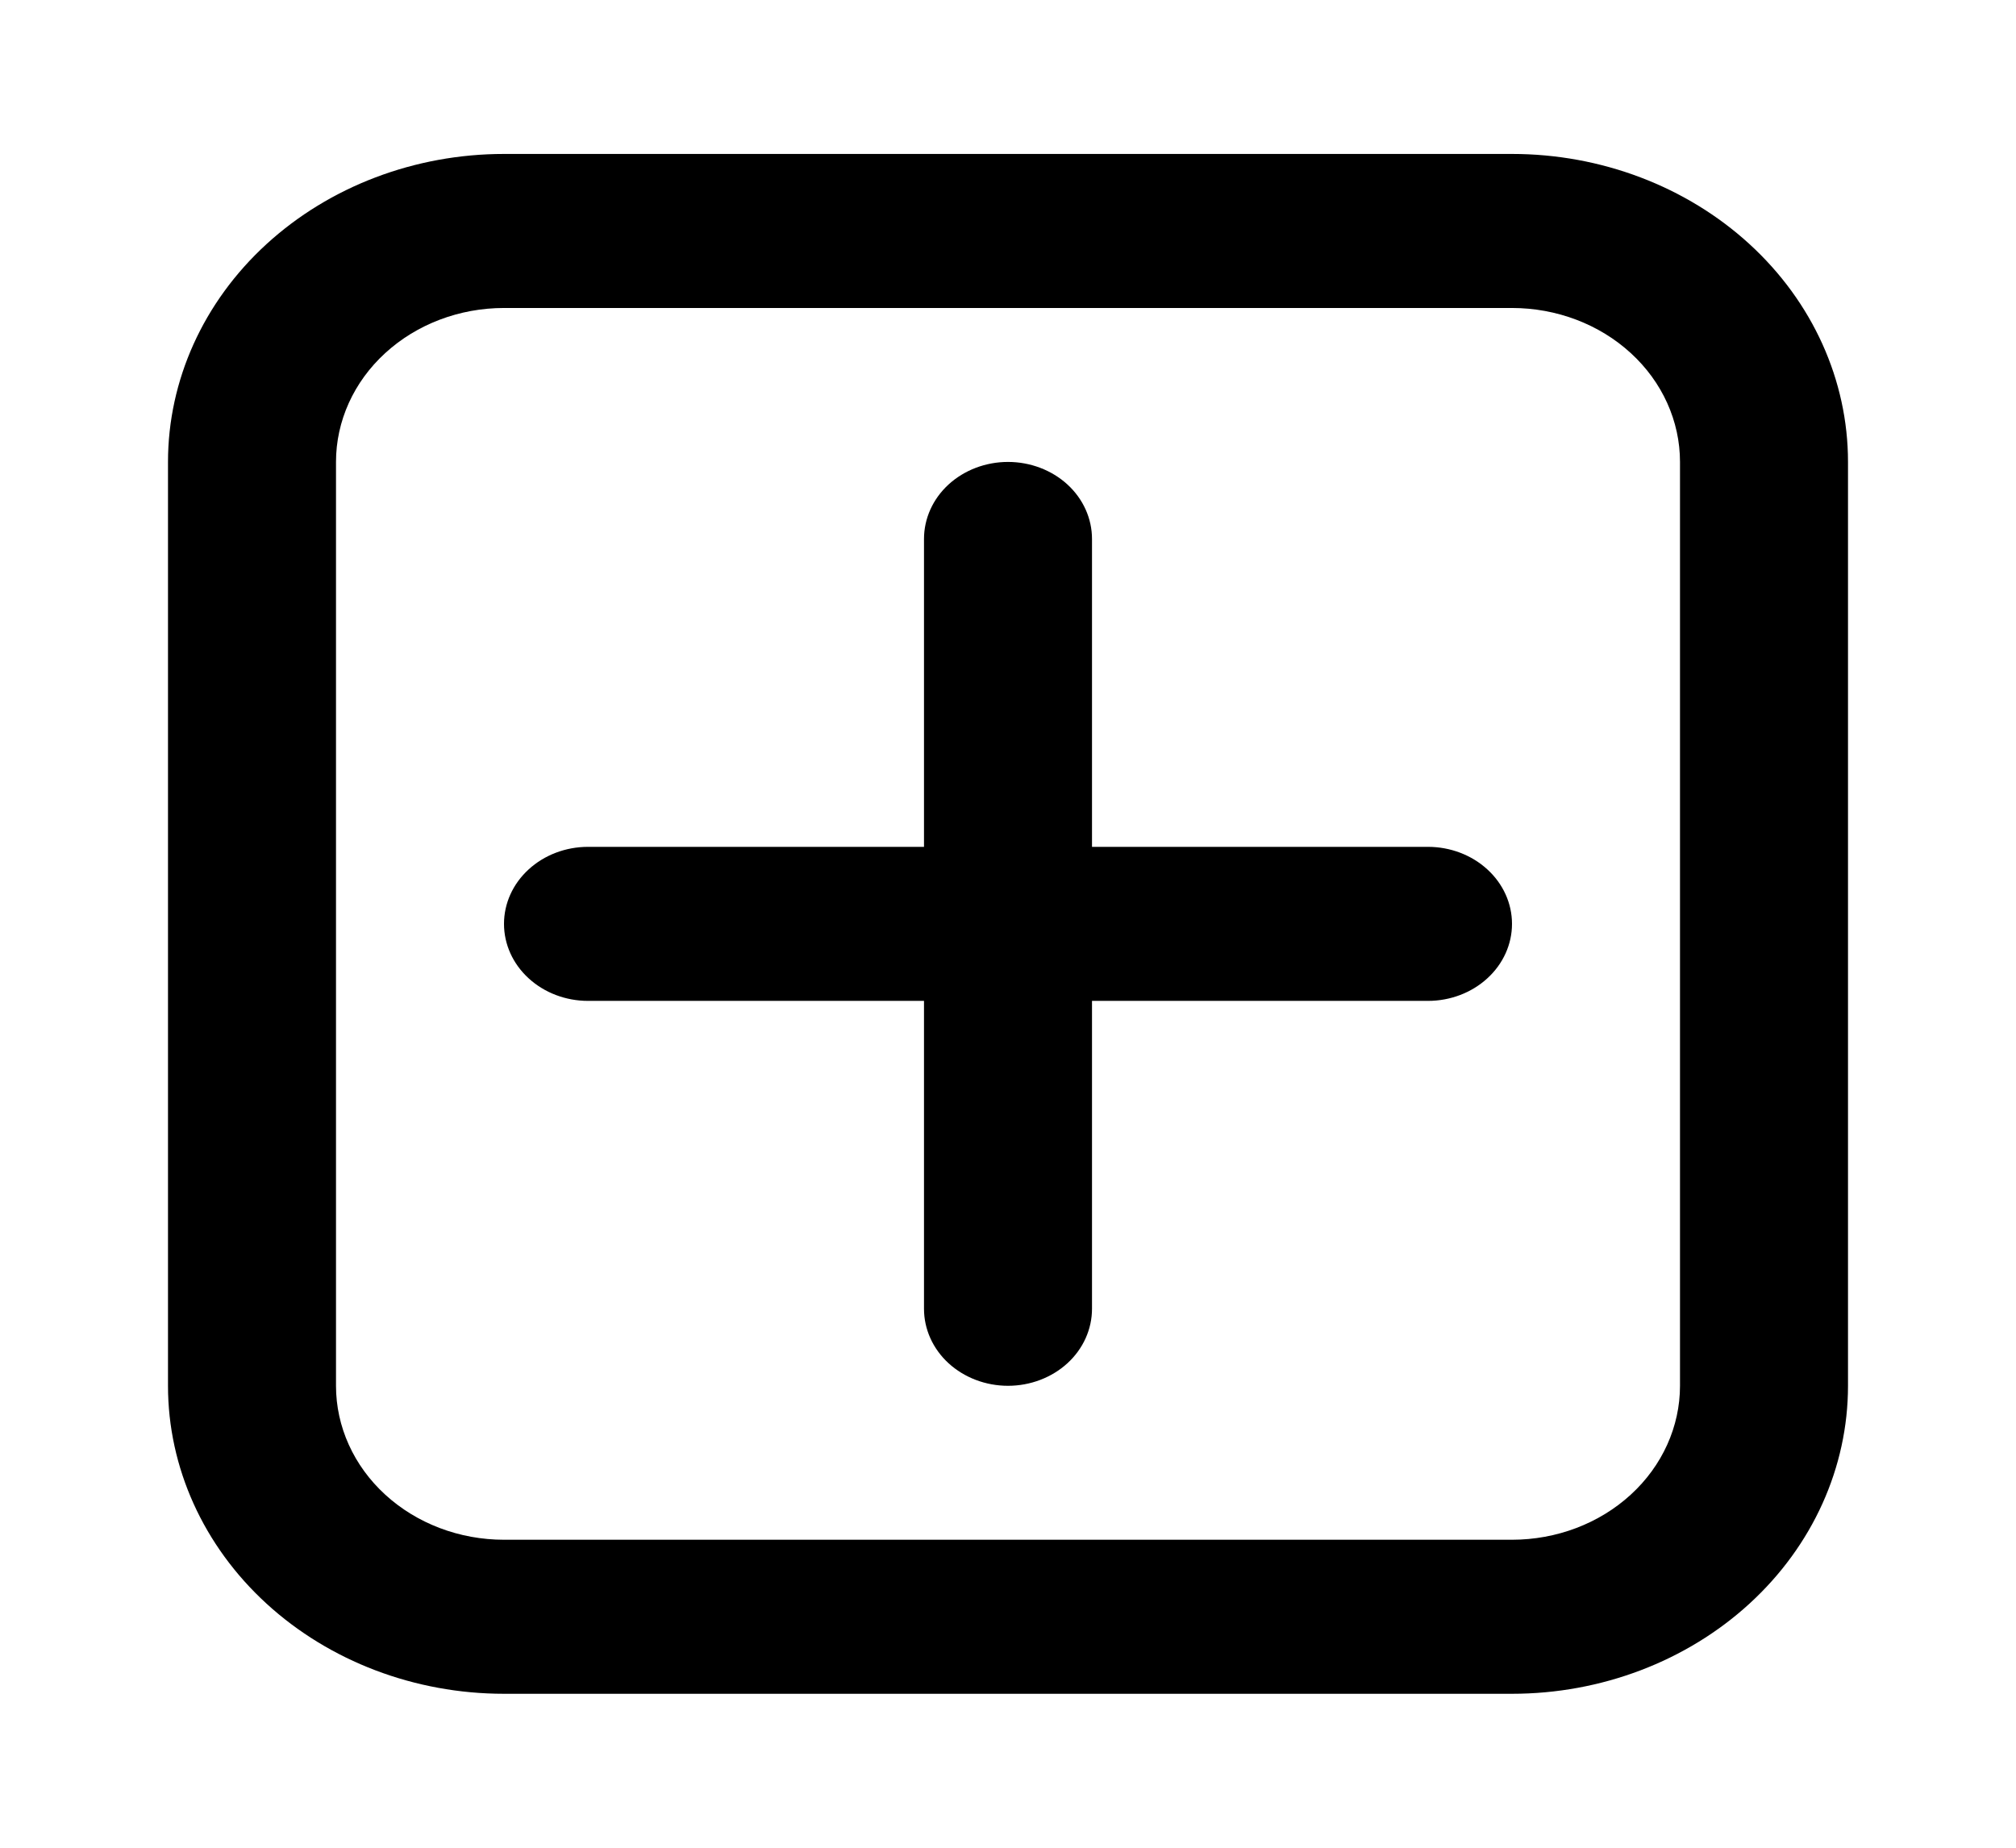 <svg width="24" height="22" viewBox="0 0 24 22" fill="none" xmlns="http://www.w3.org/2000/svg">
<path d="M6 3.667C5.47 3.667 4.961 3.86 4.586 4.204C4.211 4.547 4 5.014 4 5.5V16.5C4 16.986 4.211 17.453 4.586 17.796C4.961 18.14 5.47 18.333 6 18.333H18C18.53 18.333 19.039 18.14 19.414 17.796C19.789 17.453 20 16.986 20 16.5V5.5C20 5.014 19.789 4.547 19.414 4.204C19.039 3.86 18.53 3.667 18 3.667H6ZM6 1.833H18C19.061 1.833 20.078 2.22 20.828 2.907C21.579 3.595 22 4.528 22 5.5V16.5C22 17.472 21.579 18.405 20.828 19.093C20.078 19.78 19.061 20.167 18 20.167H6C4.939 20.167 3.922 19.78 3.172 19.093C2.421 18.405 2 17.472 2 16.5V5.5C2 4.528 2.421 3.595 3.172 2.907C3.922 2.22 4.939 1.833 6 1.833V1.833ZM13 11.917V15.583C13 15.826 12.895 16.06 12.707 16.232C12.52 16.403 12.265 16.5 12 16.5C11.735 16.5 11.48 16.403 11.293 16.232C11.105 16.06 11 15.826 11 15.583V11.917H7C6.735 11.917 6.48 11.82 6.293 11.648C6.105 11.476 6 11.243 6 11C6 10.757 6.105 10.524 6.293 10.352C6.48 10.18 6.735 10.083 7 10.083H11V6.417C11 6.174 11.105 5.94 11.293 5.768C11.48 5.597 11.735 5.5 12 5.5C12.265 5.5 12.52 5.597 12.707 5.768C12.895 5.94 13 6.174 13 6.417V10.083H17C17.265 10.083 17.52 10.18 17.707 10.352C17.895 10.524 18 10.757 18 11C18 11.243 17.895 11.476 17.707 11.648C17.52 11.82 17.265 11.917 17 11.917H13Z" fill="black"/>
</svg>

